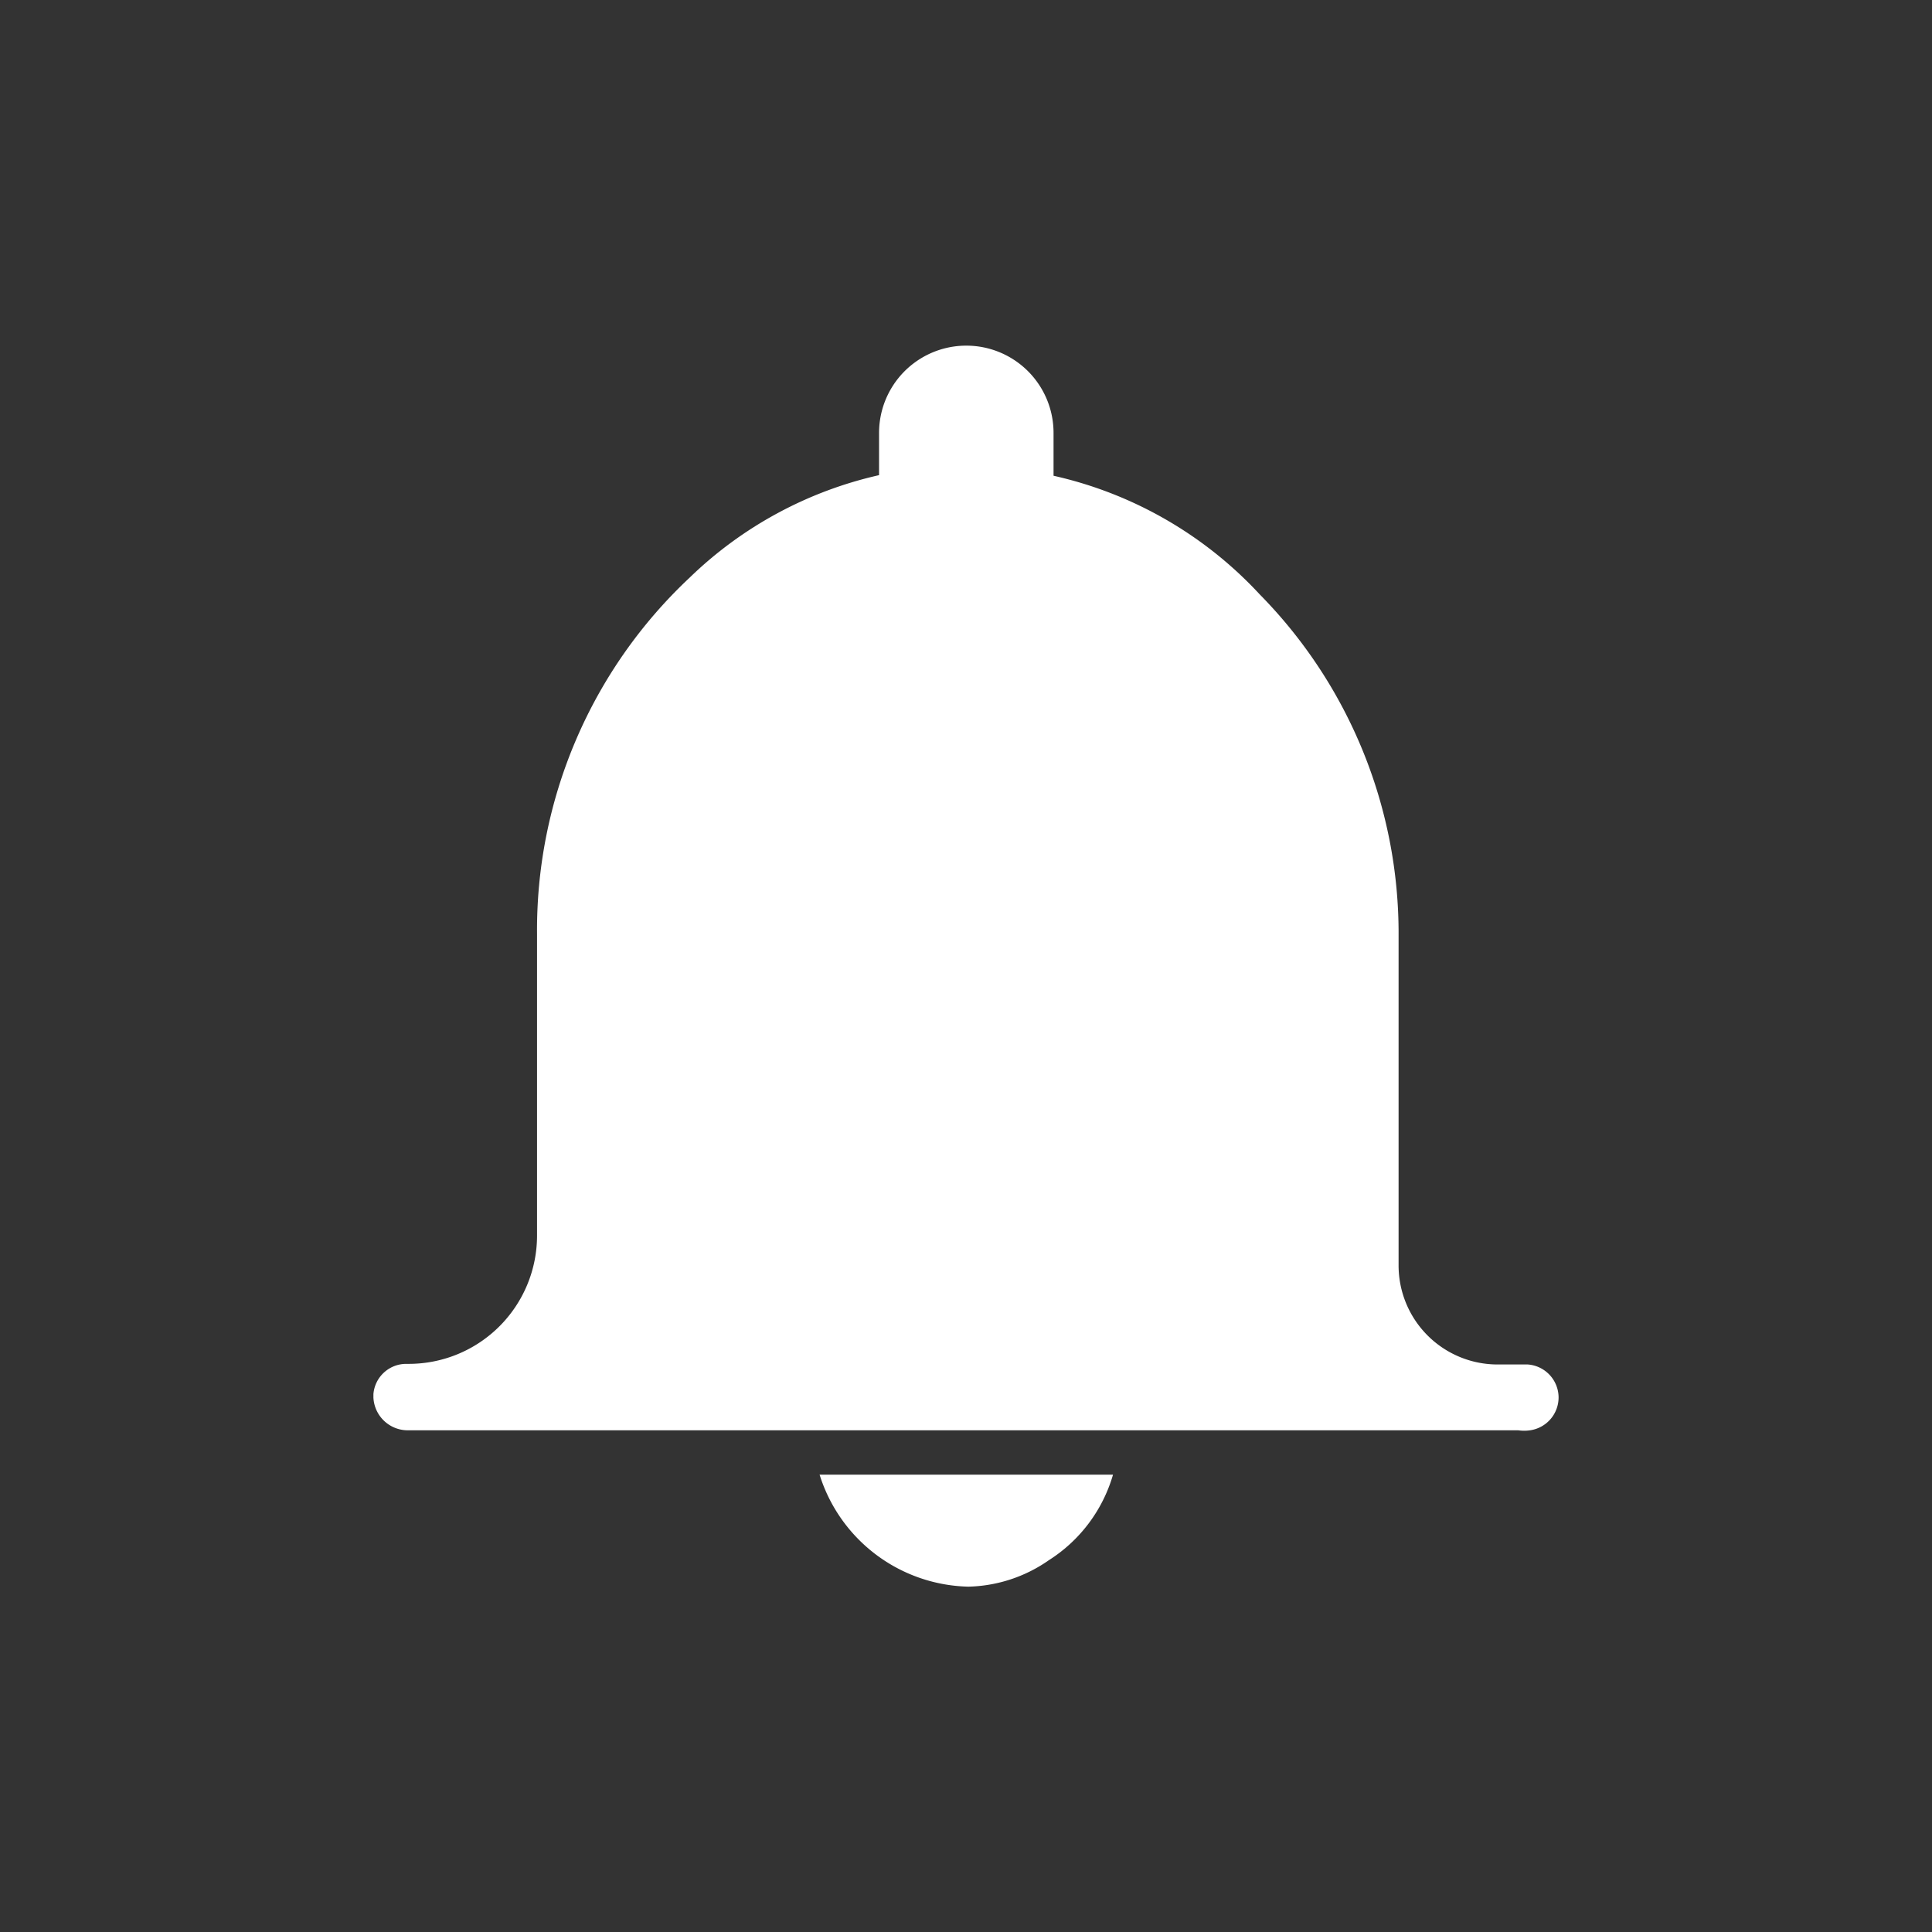 <svg id="Layer_1" data-name="Layer 1" xmlns="http://www.w3.org/2000/svg" viewBox="0 0 64 64"><rect x="0" y="0" width="64" height="64" fill="#333333" stroke="none"/><defs><style>.cls-1{fill:#fff;}</style></defs><path class="cls-1" d="M36.87,48.85a5,5,0,0,1-2.12,2.83,4.84,4.84,0,0,1-2.67.88,5.29,5.29,0,0,1-4.93-3.71Z"/><path class="cls-1" d="M51.63,46.28a1.1,1.1,0,0,1-.94,1.1,1.34,1.34,0,0,1-.4,0H44.36v0H13.55a1.14,1.14,0,0,1-1.18-1.08v-.12a1.09,1.09,0,0,1,1.1-1h.08a4.25,4.25,0,0,0,4.24-4.24v-10a16,16,0,0,1,5.05-11.8,13.18,13.18,0,0,1,6.28-3.4v-1.4a2.89,2.89,0,0,1,5.78,0v1.42a13.26,13.26,0,0,1,6.83,3.93A16,16,0,0,1,46.33,31V41.92a3.28,3.28,0,0,0,3.28,3.28h1A1.1,1.1,0,0,1,51.63,46.28Z"/></svg>